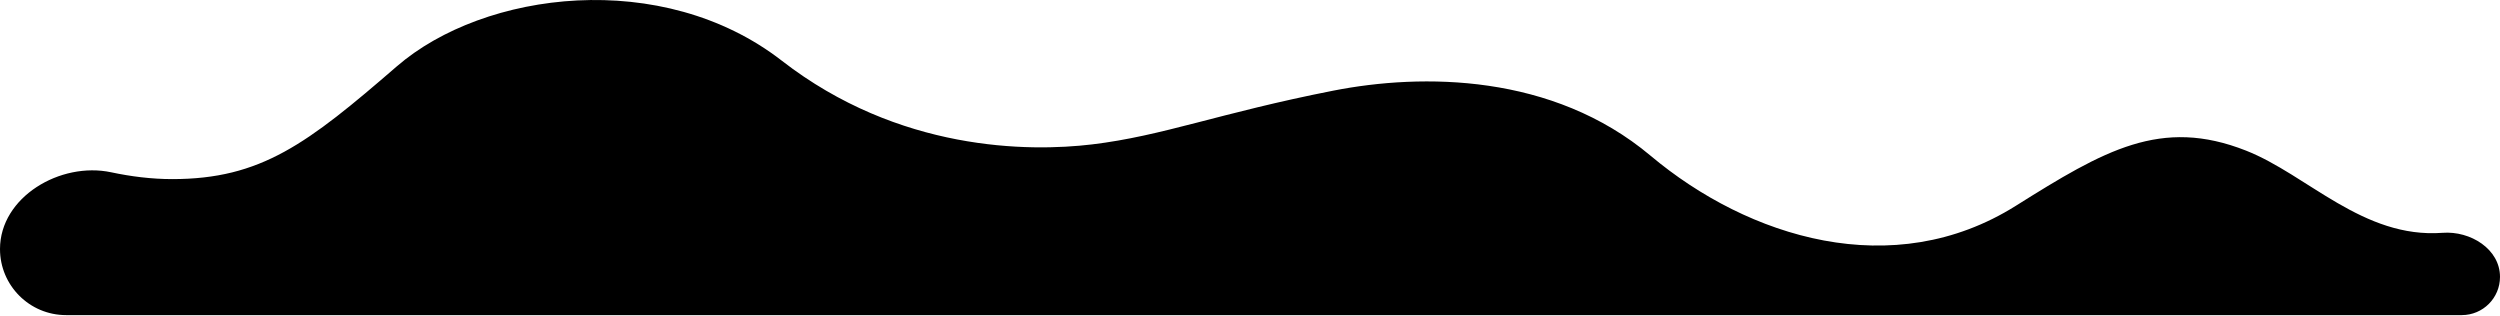 <svg viewBox="0 0 5000 631">
    <g transform="matrix(1,0,0,1,1660,-0.182)">
        <path d="M-1527.91,630.384L3263.65,630.384C3305.82,630.384 3340,596.2 3340,554.031C3340,498.231 3280.82,461.654 3225.17,465.807C3065.93,477.692 2954.96,349.844 2832,301.384C2662,234.384 2548.7,300.644 2371.5,411.884C2126,566 1837,475.922 1641,311.5C1445,147.078 1184.5,146.5 1006.5,181.5C778.113,226.408 666,271.998 524,289C397.525,304.143 137.793,303.236 -96.5,121.5C-335,-63.499 -691.5,-18.501 -866.5,133C-1045.49,287.955 -1138,358.382 -1315.5,358.382C-1357.18,358.382 -1398.55,353.086 -1437.63,344.761C-1539.32,323.095 -1660,394.316 -1660,498.293C-1660,571.245 -1600.86,630.384 -1527.91,630.384Z" style="fill-rule:nonzero;"/>
    </g>
</svg>
